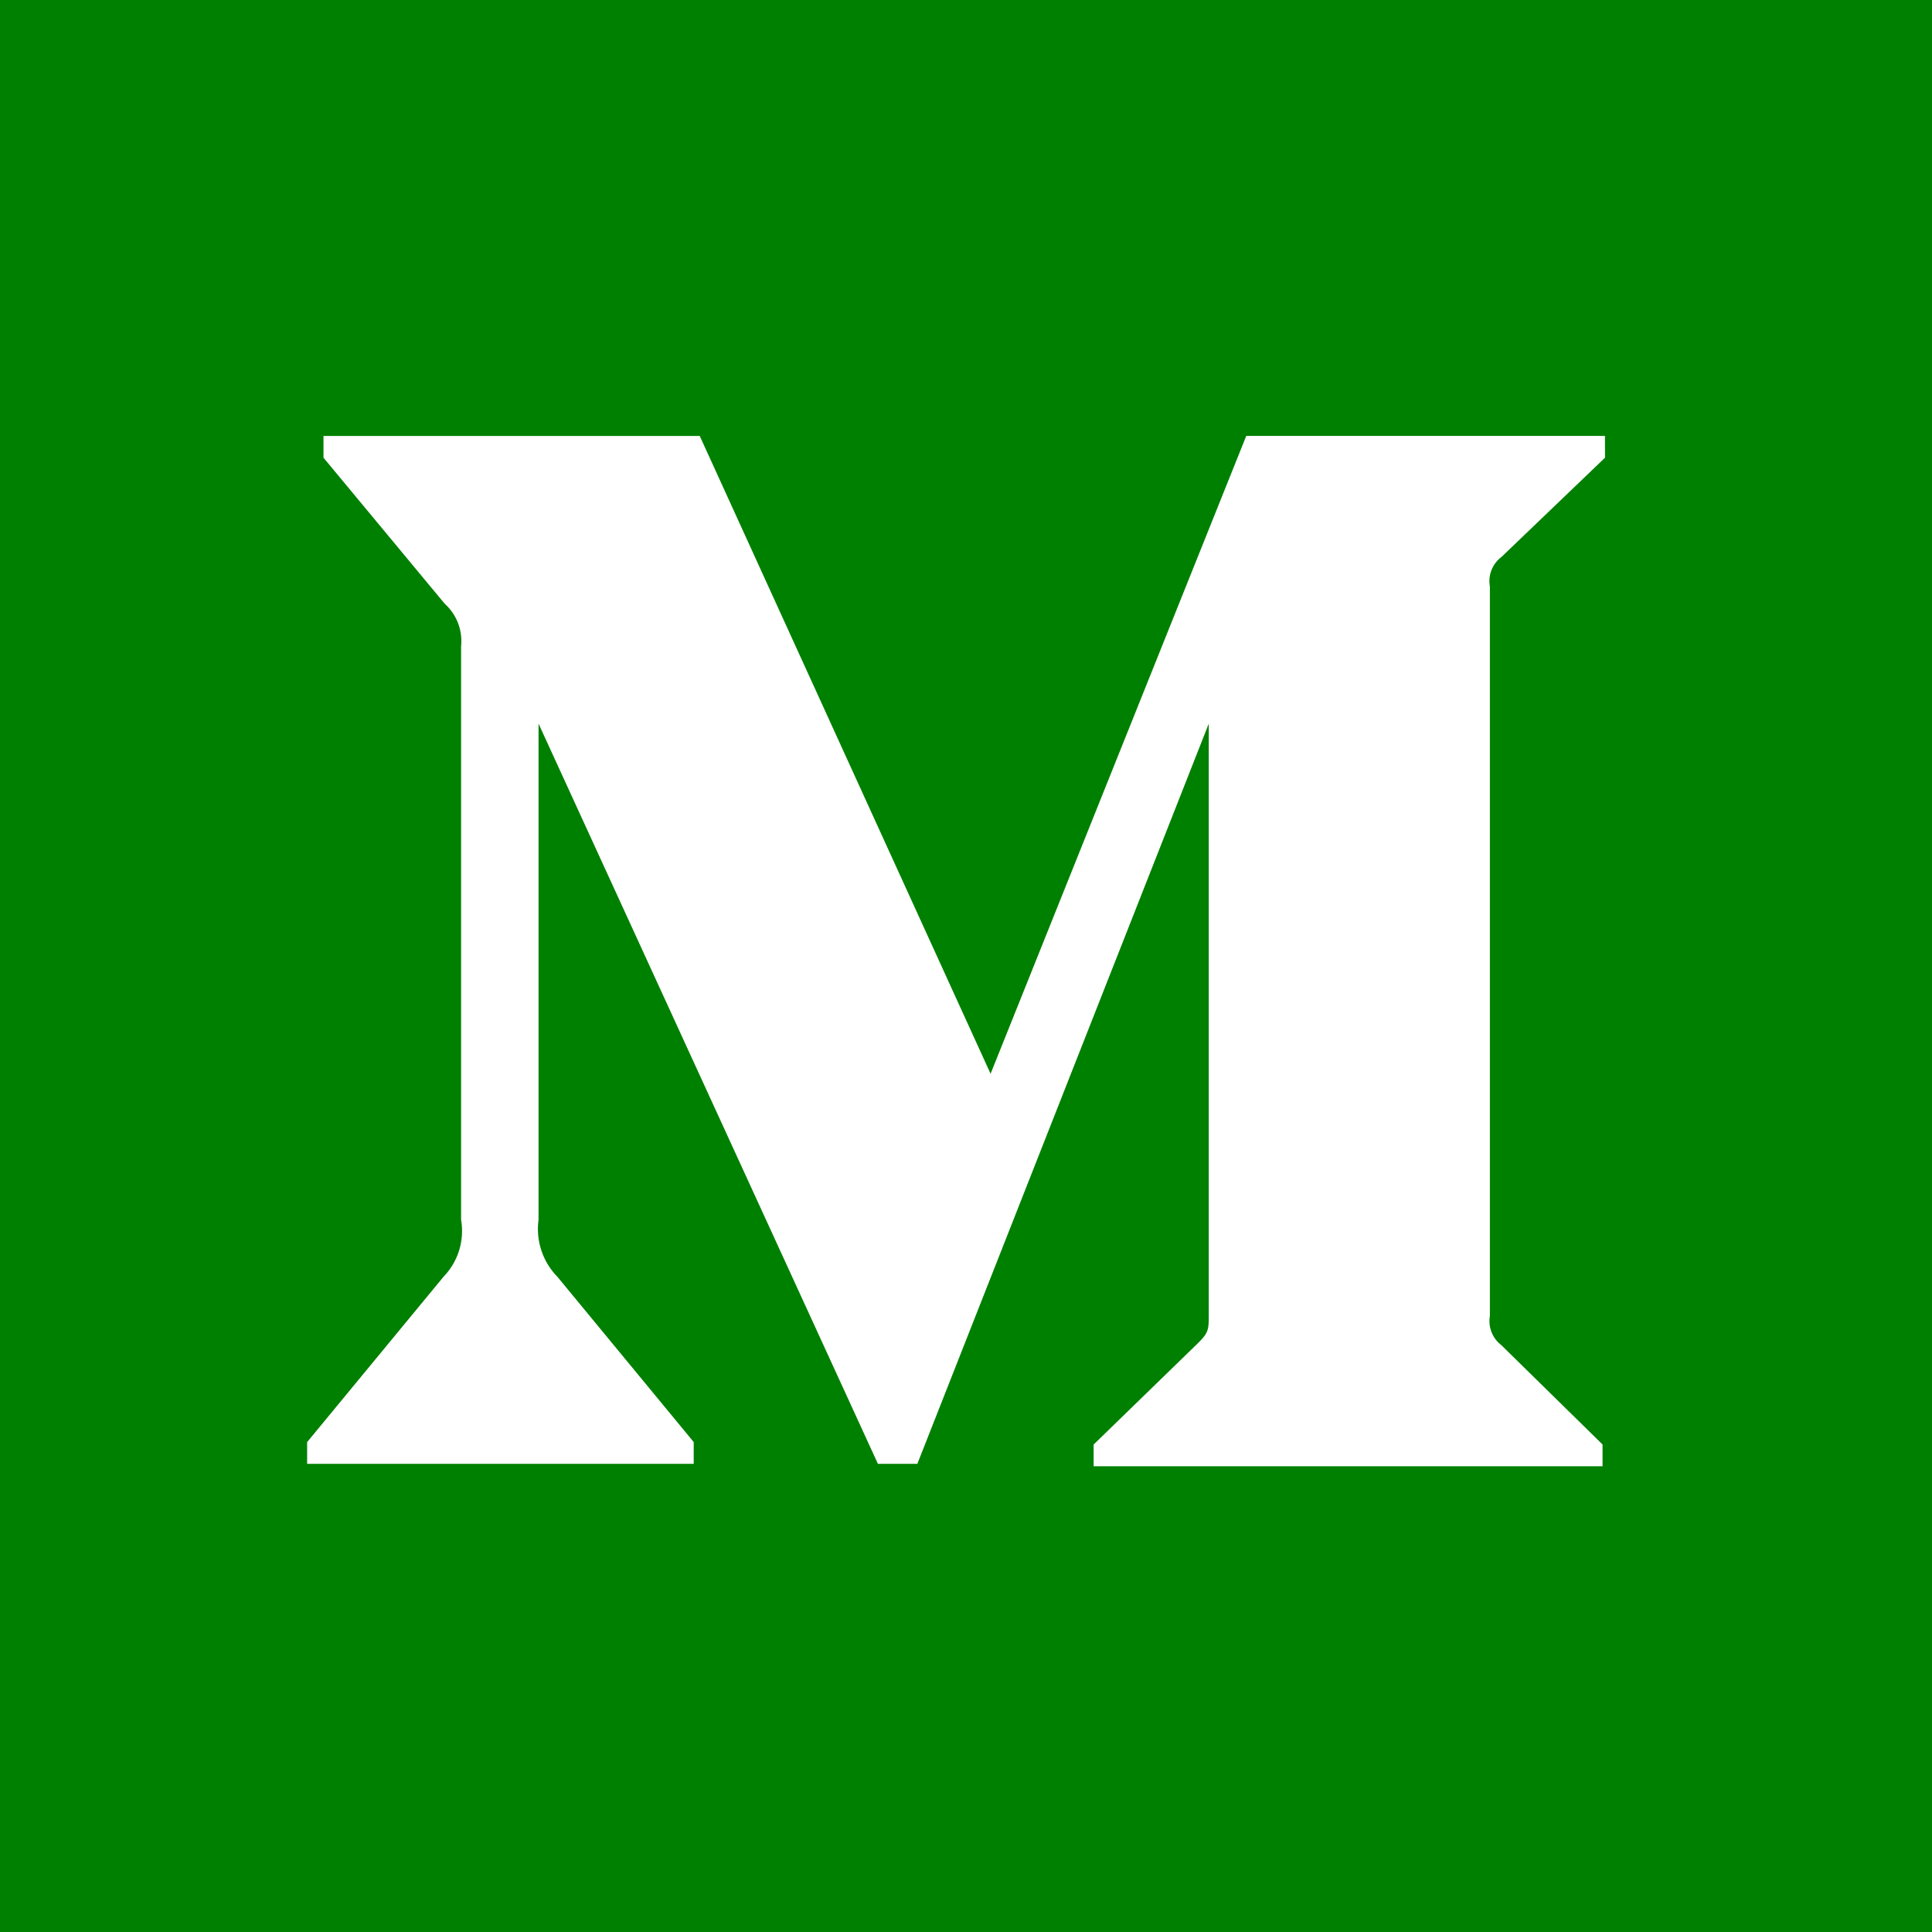 <svg xmlns="http://www.w3.org/2000/svg" viewBox="0 0 32 32">
  <path fill="green" d="M0 0v32h32V0zm26.584 7.581l-1.716 1.645a.5.5 0 00-.191.486v-.003 12.089a.502.502 0 00.189.481l.001.001 1.676 1.645v.361h-8.429v-.36l1.736-1.687c.171-.171.171-.22.171-.48v-9.773l-4.827 12.26h-.653L8.92 11.986v8.217a1.132 1.132 0 00.311.943l2.259 2.739v.361H5.087v-.36l2.26-2.74a1.09 1.09 0 00.289-.949l.001.007v-9.501a.83.83 0 00-.27-.702L7.366 10 5.358 7.581v-.36h6.232l4.817 10.564L20.642 7.22h5.941z"/>
</svg>

